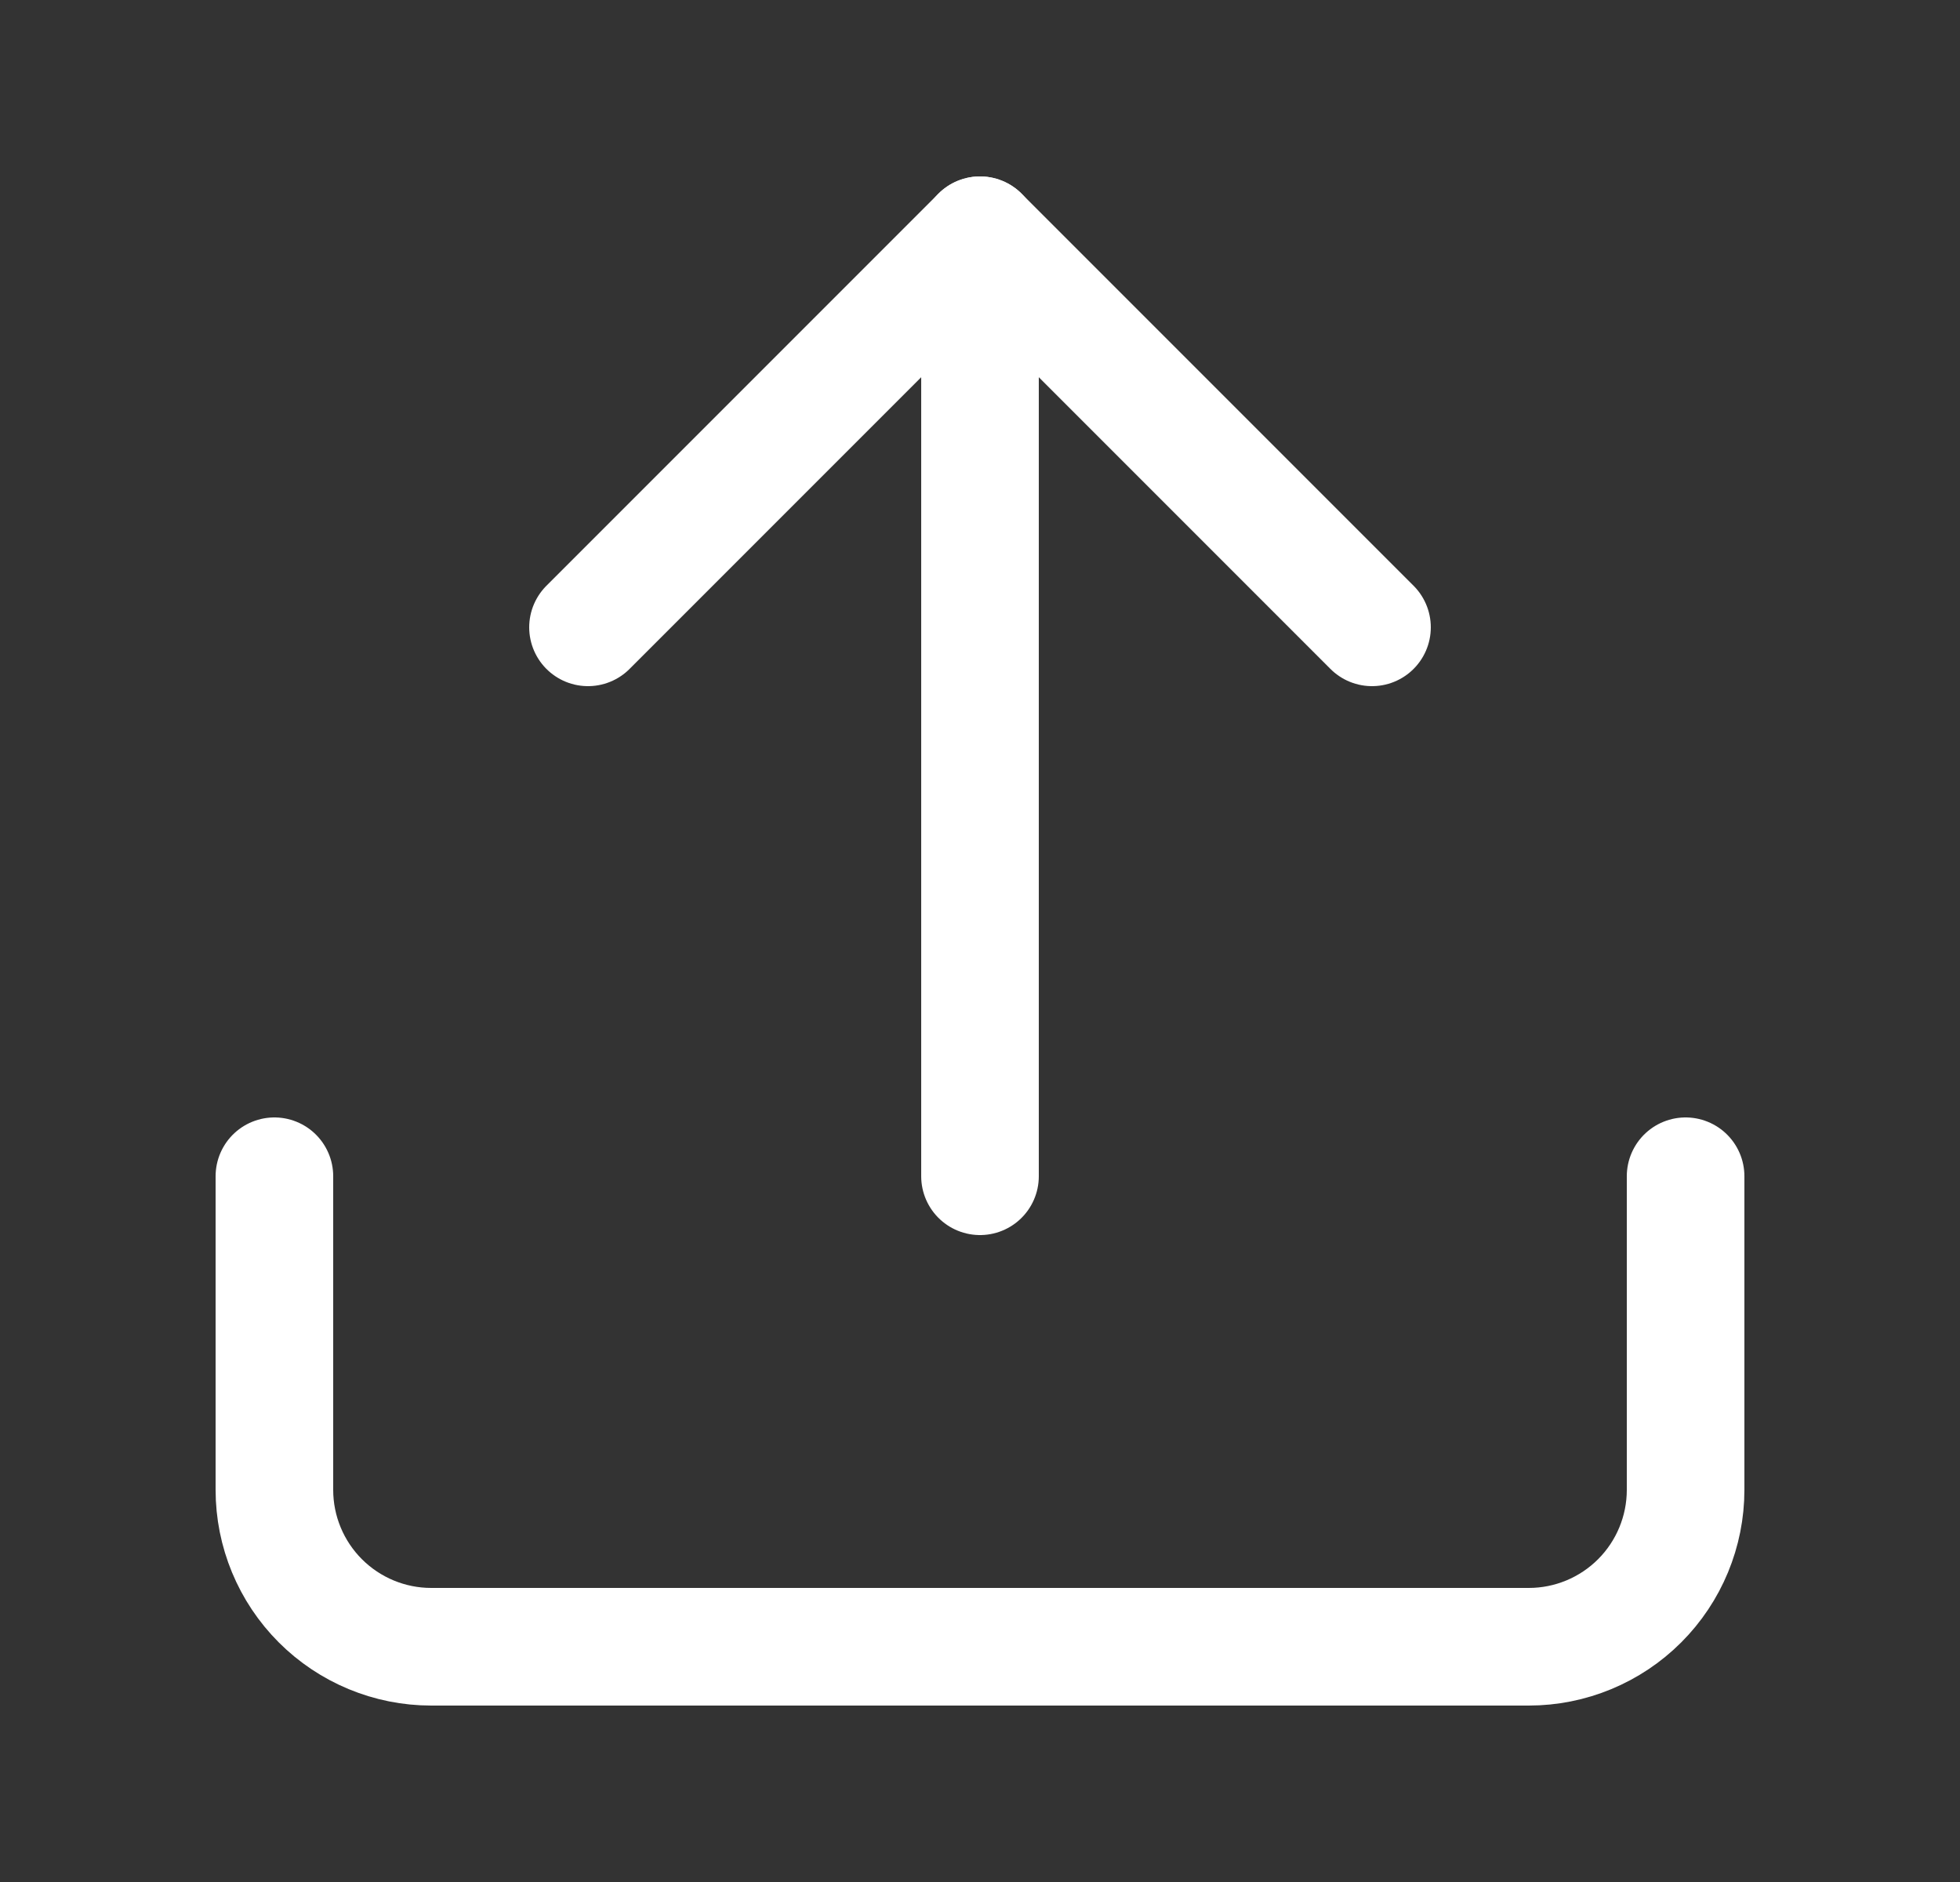 <svg width="25" height="24" viewBox="0 0 25 24" fill="none" xmlns="http://www.w3.org/2000/svg">
<rect x="0" y="0" width="25" height="24" fill="#333333" stroke="none"/>
<path d="M21.5 15V19C21.5 19.53 21.289 20.039 20.914 20.414C20.539 20.789 20.03 21 19.5 21H5.5C4.97 21 4.461 20.789 4.086 20.414C3.711 20.039 3.5 19.53 3.5 19V15" stroke="white" stroke-width="1.5" stroke-linecap="round" stroke-linejoin="round"/>
<path d="M17.5 8L12.5 3L7.5 8" stroke="white" stroke-width="1.5" stroke-linecap="round" stroke-linejoin="round"/>
<path d="M12.5 3V15" stroke="white" stroke-width="1.5" stroke-linecap="round" stroke-linejoin="round"/>
</svg>
